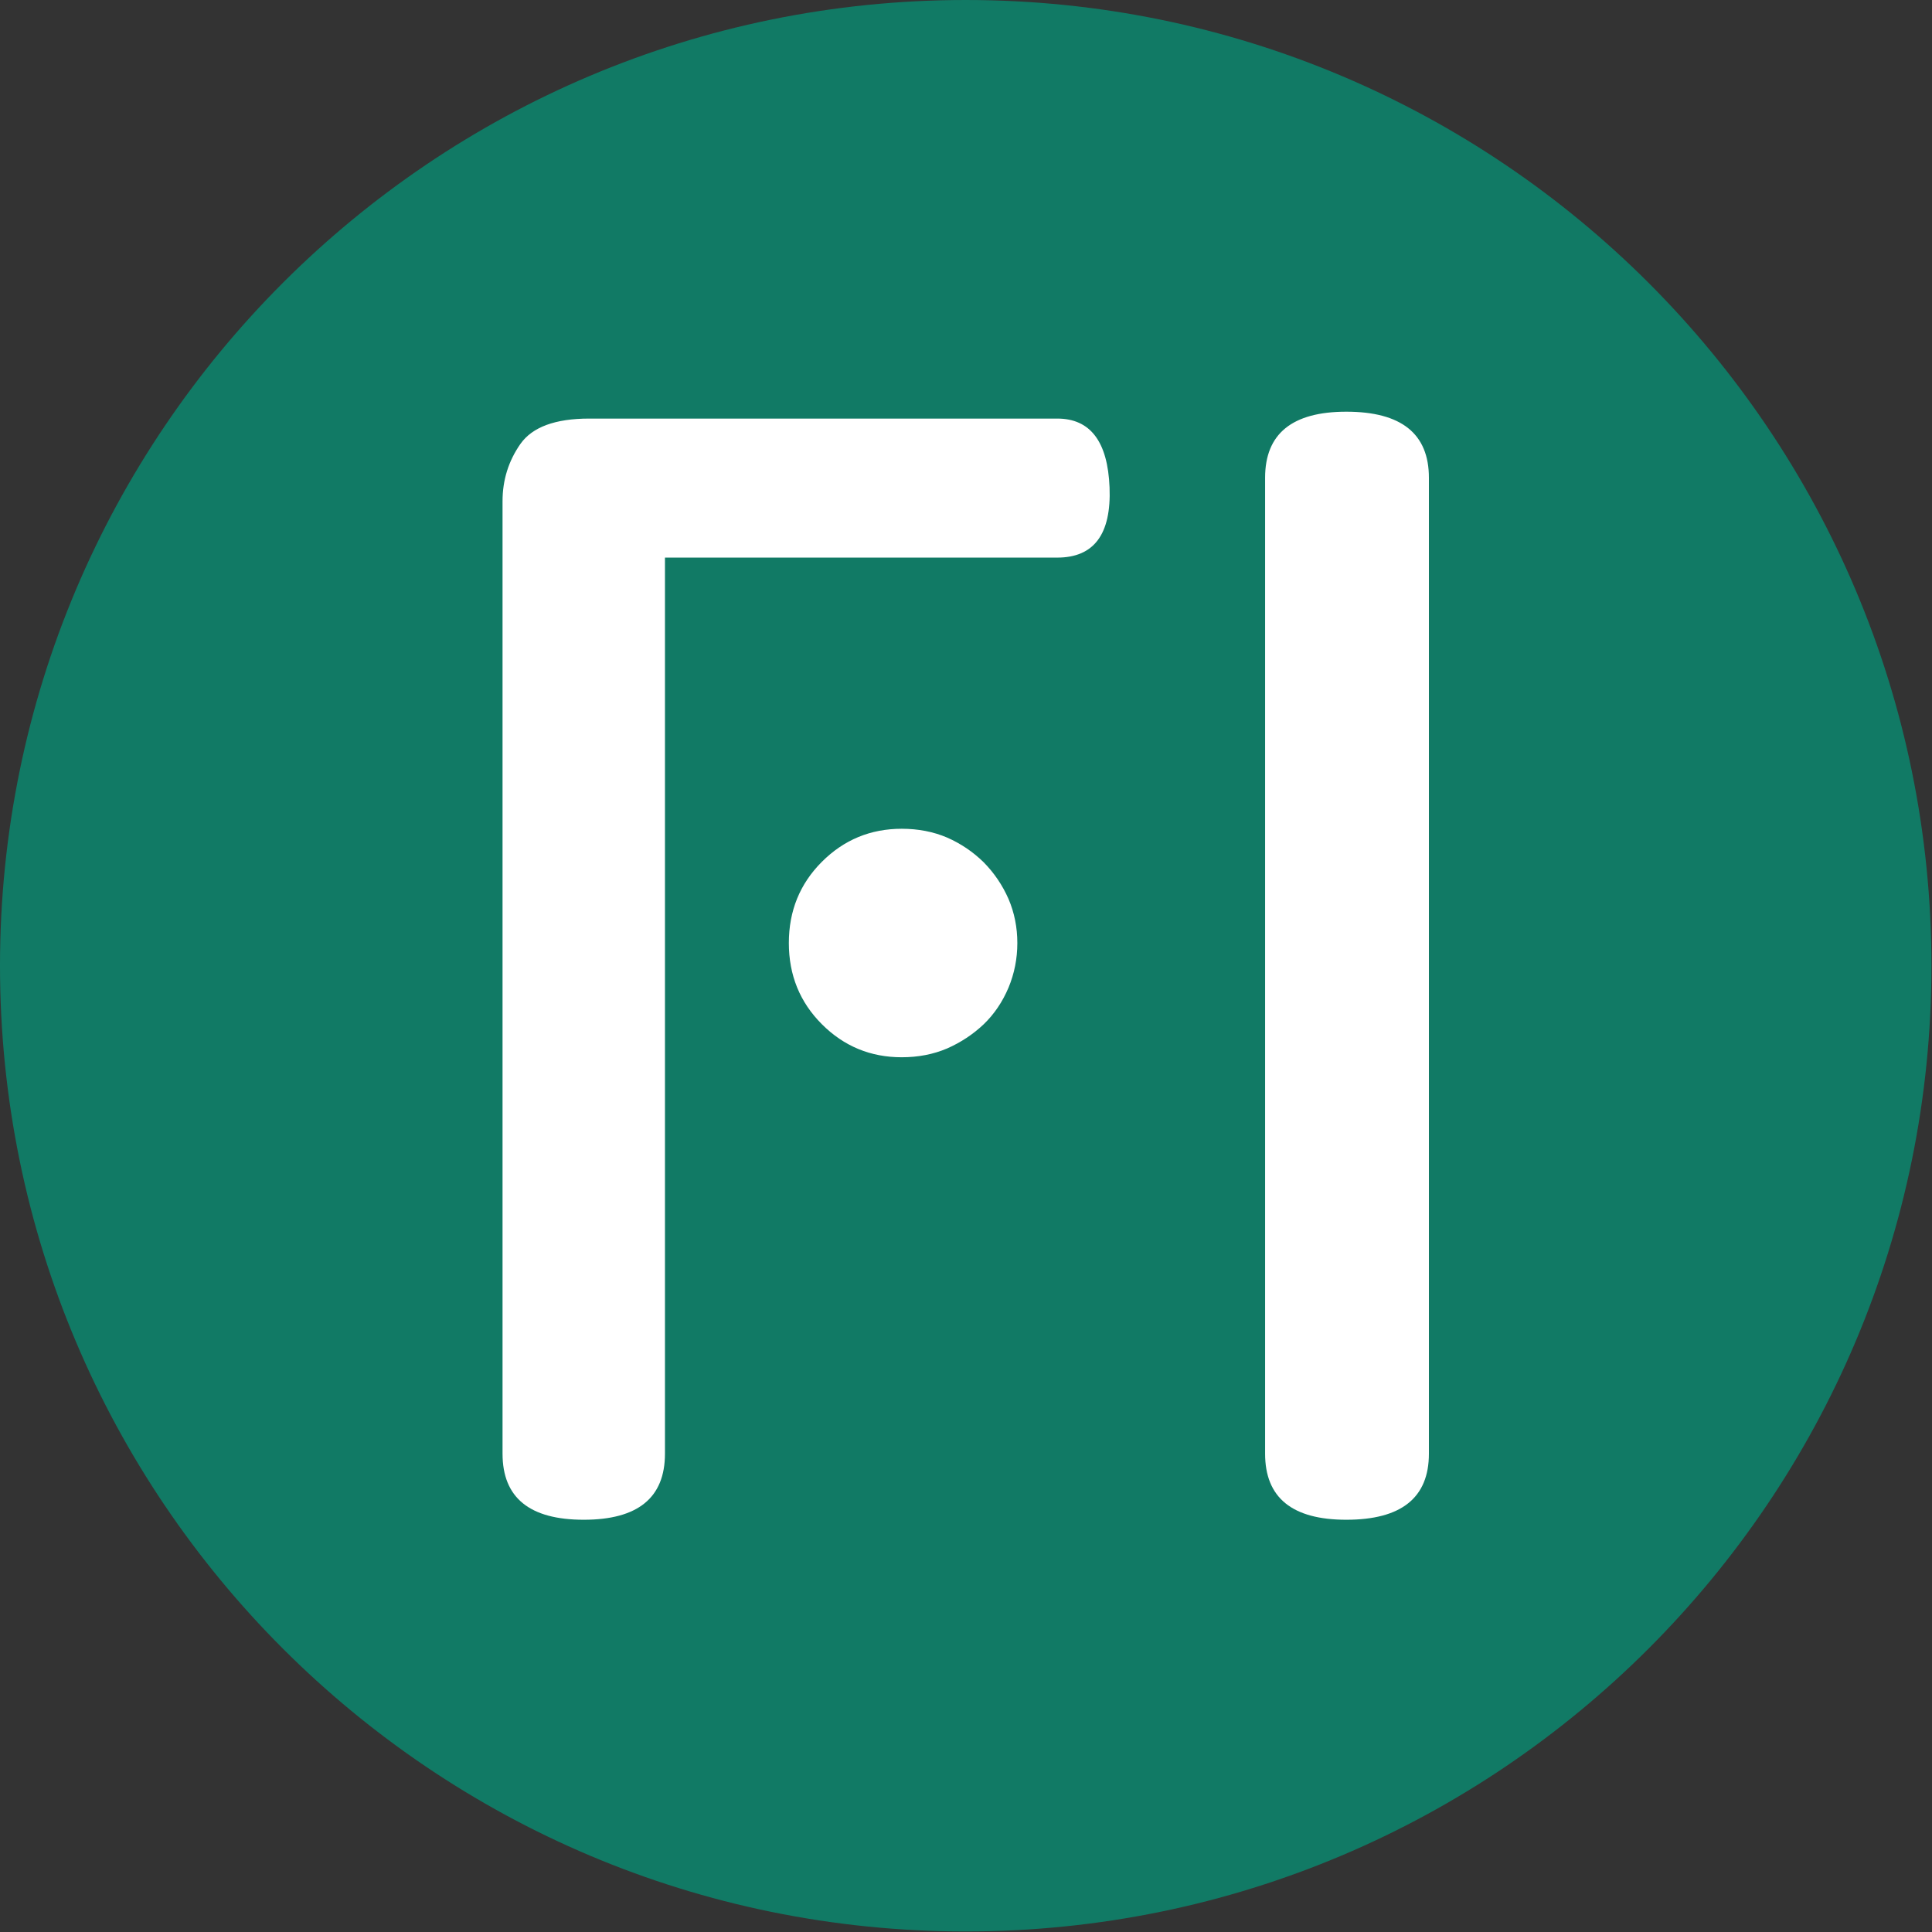 <svg xmlns="http://www.w3.org/2000/svg" version="1.1" xmlns:xlink="http://www.w3.org/1999/xlink" xmlns:svgjs="http://svgjs.dev/svgjs" width="1000" height="1000" viewBox="0 0 1000 1000"><rect x="0" y="0" width="1000" height="1000" fill="#333333" stroke="none"/><g transform="matrix(1,0,0,1,-0.142,-0.142)"><svg viewBox="0 0 334 334" data-background-color="#ffffff" preserveAspectRatio="xMidYMid meet" height="1000" width="1000" xmlns="http://www.w3.org/2000/svg" xmlns:xlink="http://www.w3.org/1999/xlink"><defs></defs><g id="tight-bounds" transform="matrix(1,0,0,1,0.047,0.048)"><svg viewBox="0 0 333.905 333.905" height="333.905" width="333.905"><g><svg></svg></g><g><svg viewBox="0 0 333.905 333.905" height="333.905" width="333.905"><g><path d="M0 166.952c0-92.205 74.747-166.952 166.952-166.952 92.205 0 166.952 74.747 166.953 166.952 0 92.205-74.747 166.952-166.953 166.953-92.205 0-166.952-74.747-166.952-166.953zM166.952 316.63c82.665 0 149.677-67.013 149.678-149.678 0-82.665-67.013-149.677-149.678-149.677-82.665 0-149.677 67.013-149.677 149.677 0 82.665 67.013 149.677 149.677 149.678z" data-fill-palette-color="tertiary" fill="#117a65" stroke="transparent"></path><ellipse rx="160.274" ry="160.274" cx="166.952" cy="166.952" fill="#117a65" stroke="transparent" stroke-width="0" fill-opacity="1" data-fill-palette-color="tertiary"></ellipse></g><g transform="matrix(1,0,0,1,86.878,71.173)"><svg viewBox="0 0 160.148 191.558" height="191.558" width="160.148"><g><svg viewBox="0 0 160.148 191.558" height="191.558" width="160.148"><g><svg viewBox="0 0 160.148 191.558" height="191.558" width="160.148"><g><svg viewBox="0 0 160.148 191.558" height="191.558" width="160.148"><g><svg viewBox="0 0 160.148 191.558" height="191.558" width="160.148"><g><svg viewBox="0 0 160.148 191.558" height="191.558" width="160.148"><g transform="matrix(1,0,0,1,0,0)"><svg width="160.148" viewBox="4.05 -39.95 33.65 40.25" height="191.558" data-palette-color="#ffffff"><path d="M9.95-34.65L9.95-2.1Q9.95 0.3 7 0.3L7 0.3Q4.05 0.3 4.05-2.1L4.05-2.1 4.05-36.7Q4.05-37.85 4.7-38.78 5.35-39.7 7.2-39.7L7.2-39.7 24.2-39.7Q26-39.7 26.1-37.2L26.1-37.2Q26.2-34.65 24.2-34.65L24.2-34.65 9.95-34.65ZM22.75-20.65L22.75-20.65Q22.75-19.8 22.43-19.03 22.1-18.25 21.53-17.7 20.95-17.15 20.2-16.82 19.45-16.5 18.55-16.5L18.55-16.5Q16.85-16.5 15.65-17.7 14.45-18.9 14.45-20.65L14.45-20.65Q14.45-22.4 15.65-23.6 16.85-24.8 18.55-24.8L18.55-24.8Q19.45-24.8 20.2-24.48 20.95-24.15 21.53-23.58 22.1-23 22.43-22.25 22.75-21.5 22.75-20.65ZM37.7-37.55L37.7-2.1Q37.7 0.3 34.7 0.3L34.7 0.3Q31.75 0.3 31.75-2.1L31.75-2.1 31.75-37.55Q31.75-39.95 34.7-39.95L34.7-39.95Q37.7-39.95 37.7-37.55L37.7-37.55Z" opacity="1" transform="matrix(1,0,0,1,0,0)" fill="#ffffff" class="undefined-text-0" data-fill-palette-color="quaternary" id="text-0"></path></svg></g></svg></g></svg></g></svg></g><g></g></svg></g></svg></g></svg></g></svg></g></svg><rect width="333.905" height="333.905" fill="none" stroke="none" visibility="hidden"></rect></g></svg></g></svg>